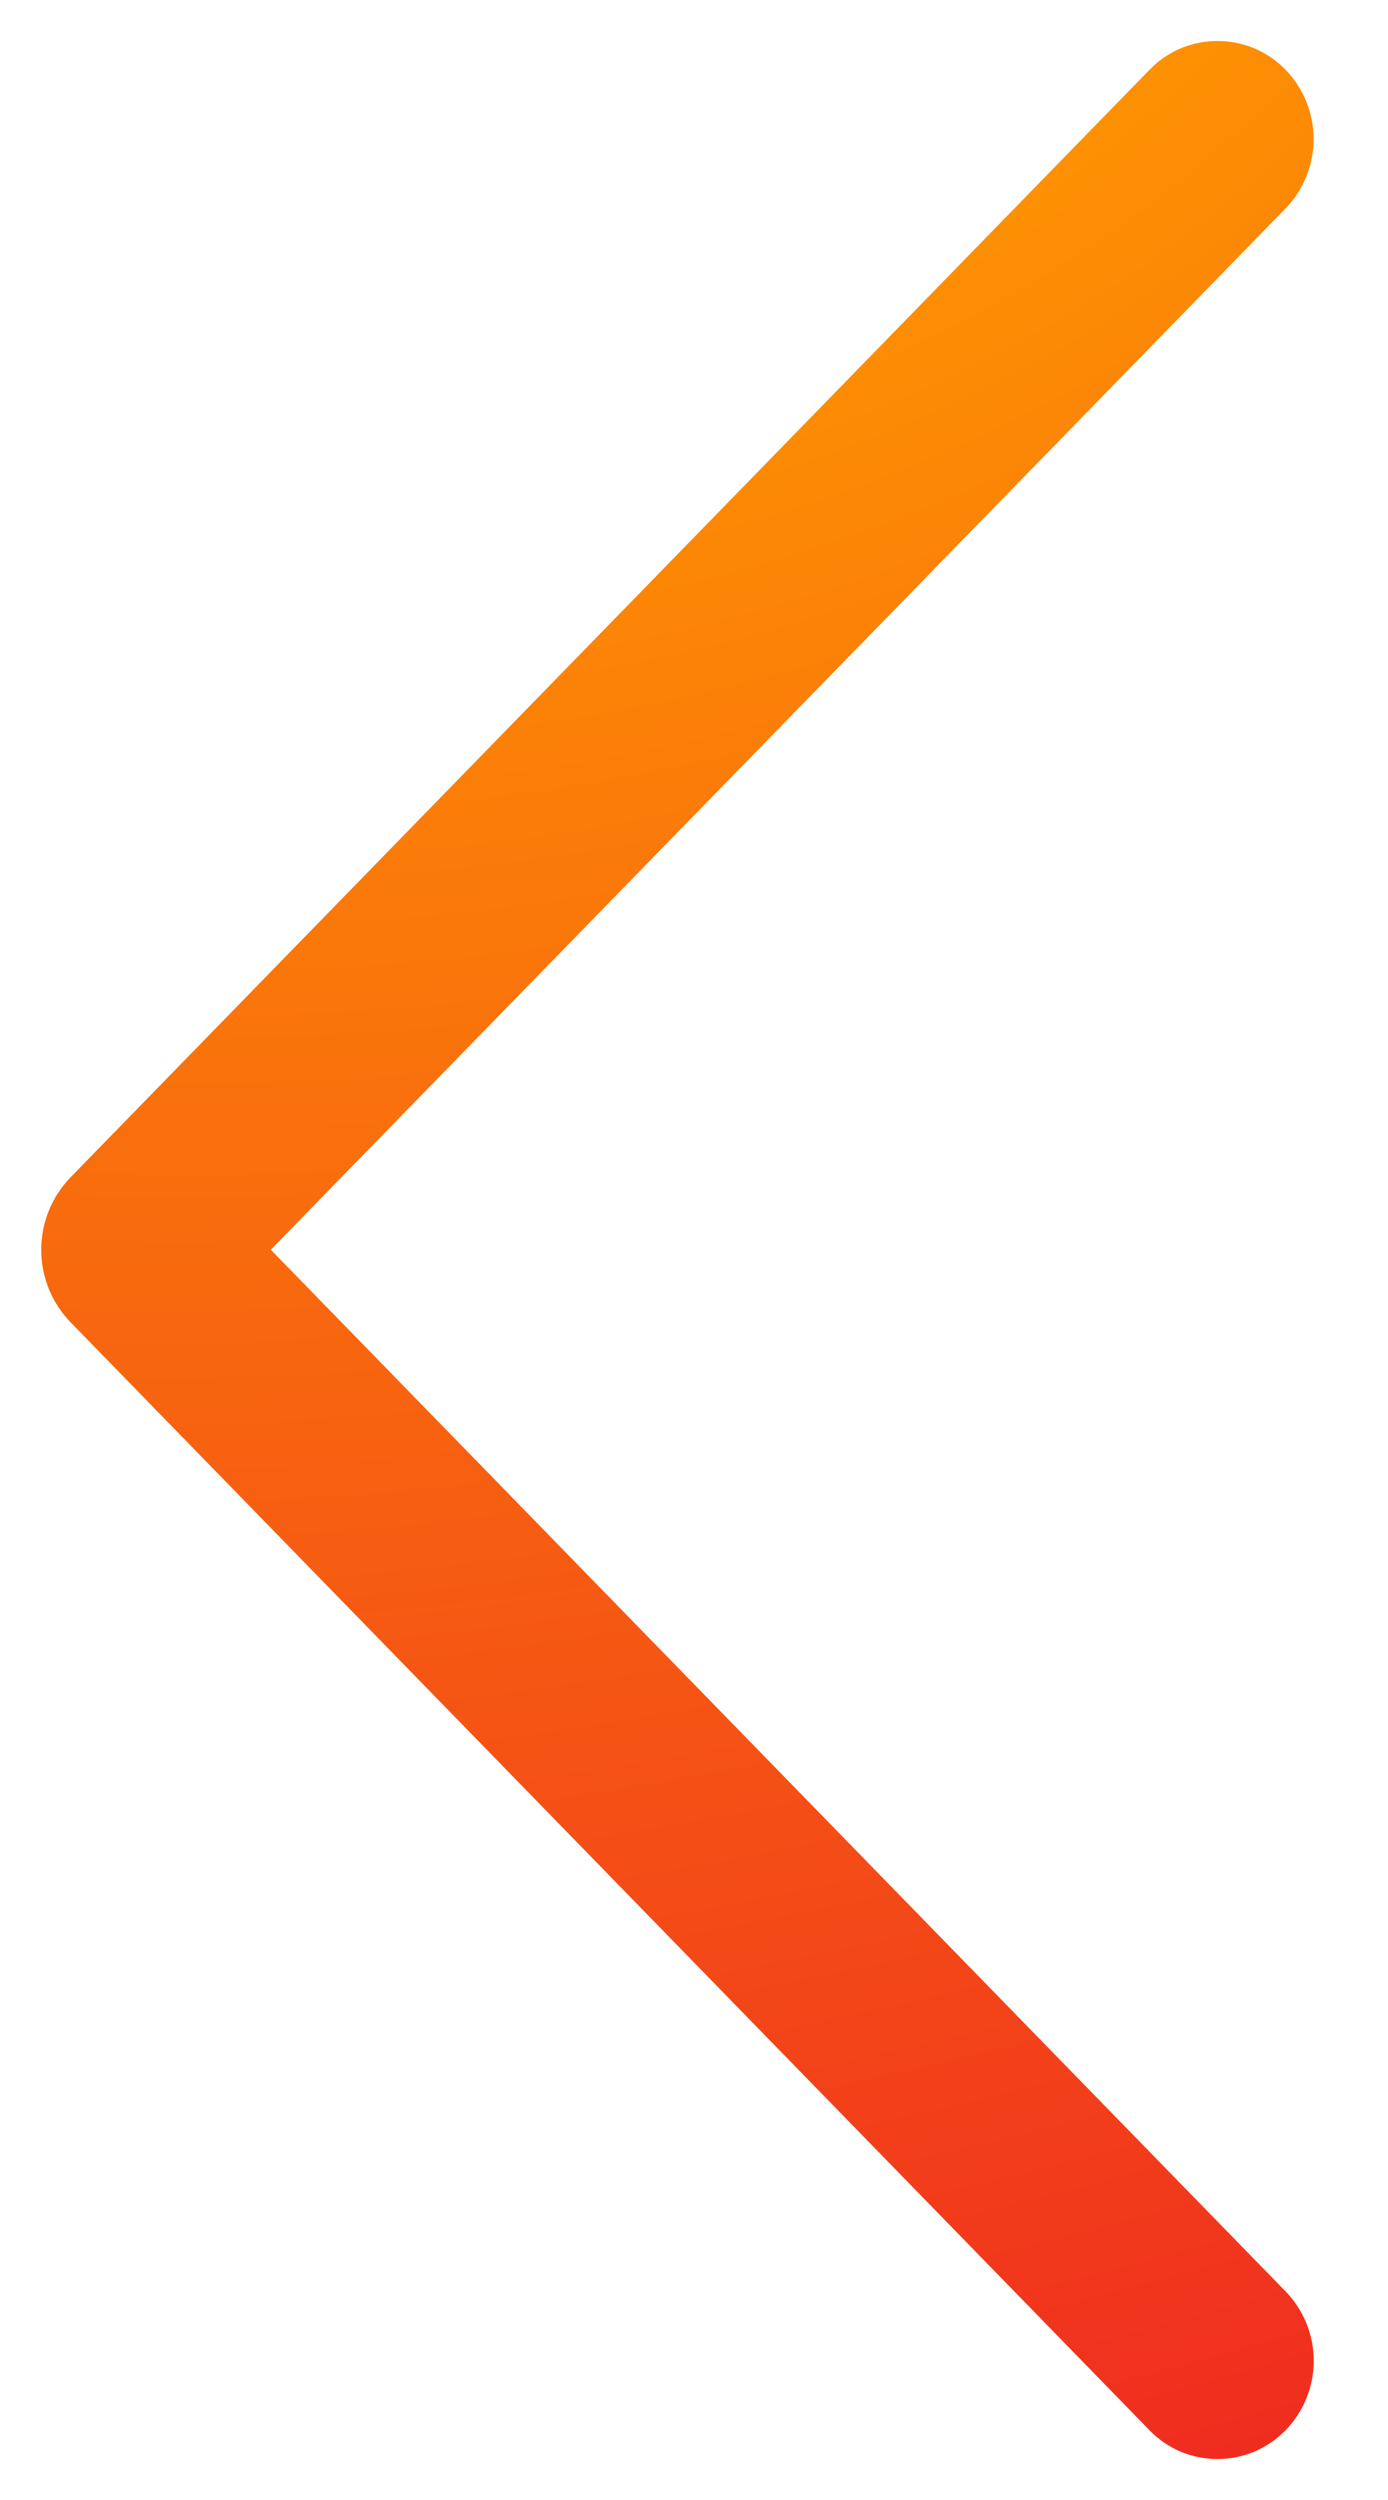 <svg width="10" height="18" viewBox="0 0 10 18" fill="none" xmlns="http://www.w3.org/2000/svg">
<path d="M8.283 0.501L0.51 8.475C0.373 8.615 0.297 8.803 0.297 8.998C0.297 9.194 0.373 9.382 0.51 9.522L8.283 17.499C8.346 17.564 8.422 17.616 8.506 17.652C8.59 17.687 8.681 17.705 8.772 17.705C8.863 17.705 8.953 17.687 9.037 17.652C9.121 17.616 9.197 17.564 9.261 17.499C9.392 17.365 9.465 17.185 9.465 16.998C9.465 16.811 9.392 16.631 9.261 16.497L1.951 8.998L9.261 1.502C9.391 1.368 9.464 1.188 9.464 1.001C9.464 0.814 9.391 0.635 9.261 0.501C9.197 0.436 9.121 0.384 9.037 0.348C8.953 0.313 8.863 0.295 8.772 0.295C8.681 0.295 8.59 0.313 8.506 0.348C8.422 0.384 8.346 0.436 8.283 0.501Z" fill="url(#paint0_radial_879_3048)"/>
<defs>
<radialGradient id="paint0_radial_879_3048" cx="0" cy="0" r="1" gradientUnits="userSpaceOnUse" gradientTransform="translate(3.214 -2.037) rotate(72.568) scale(23.3 33.232)">
<stop offset="0.125" stop-color="#FF9B00"/>
<stop offset="1" stop-color="#ED1C24"/>
</radialGradient>
</defs>
</svg>
